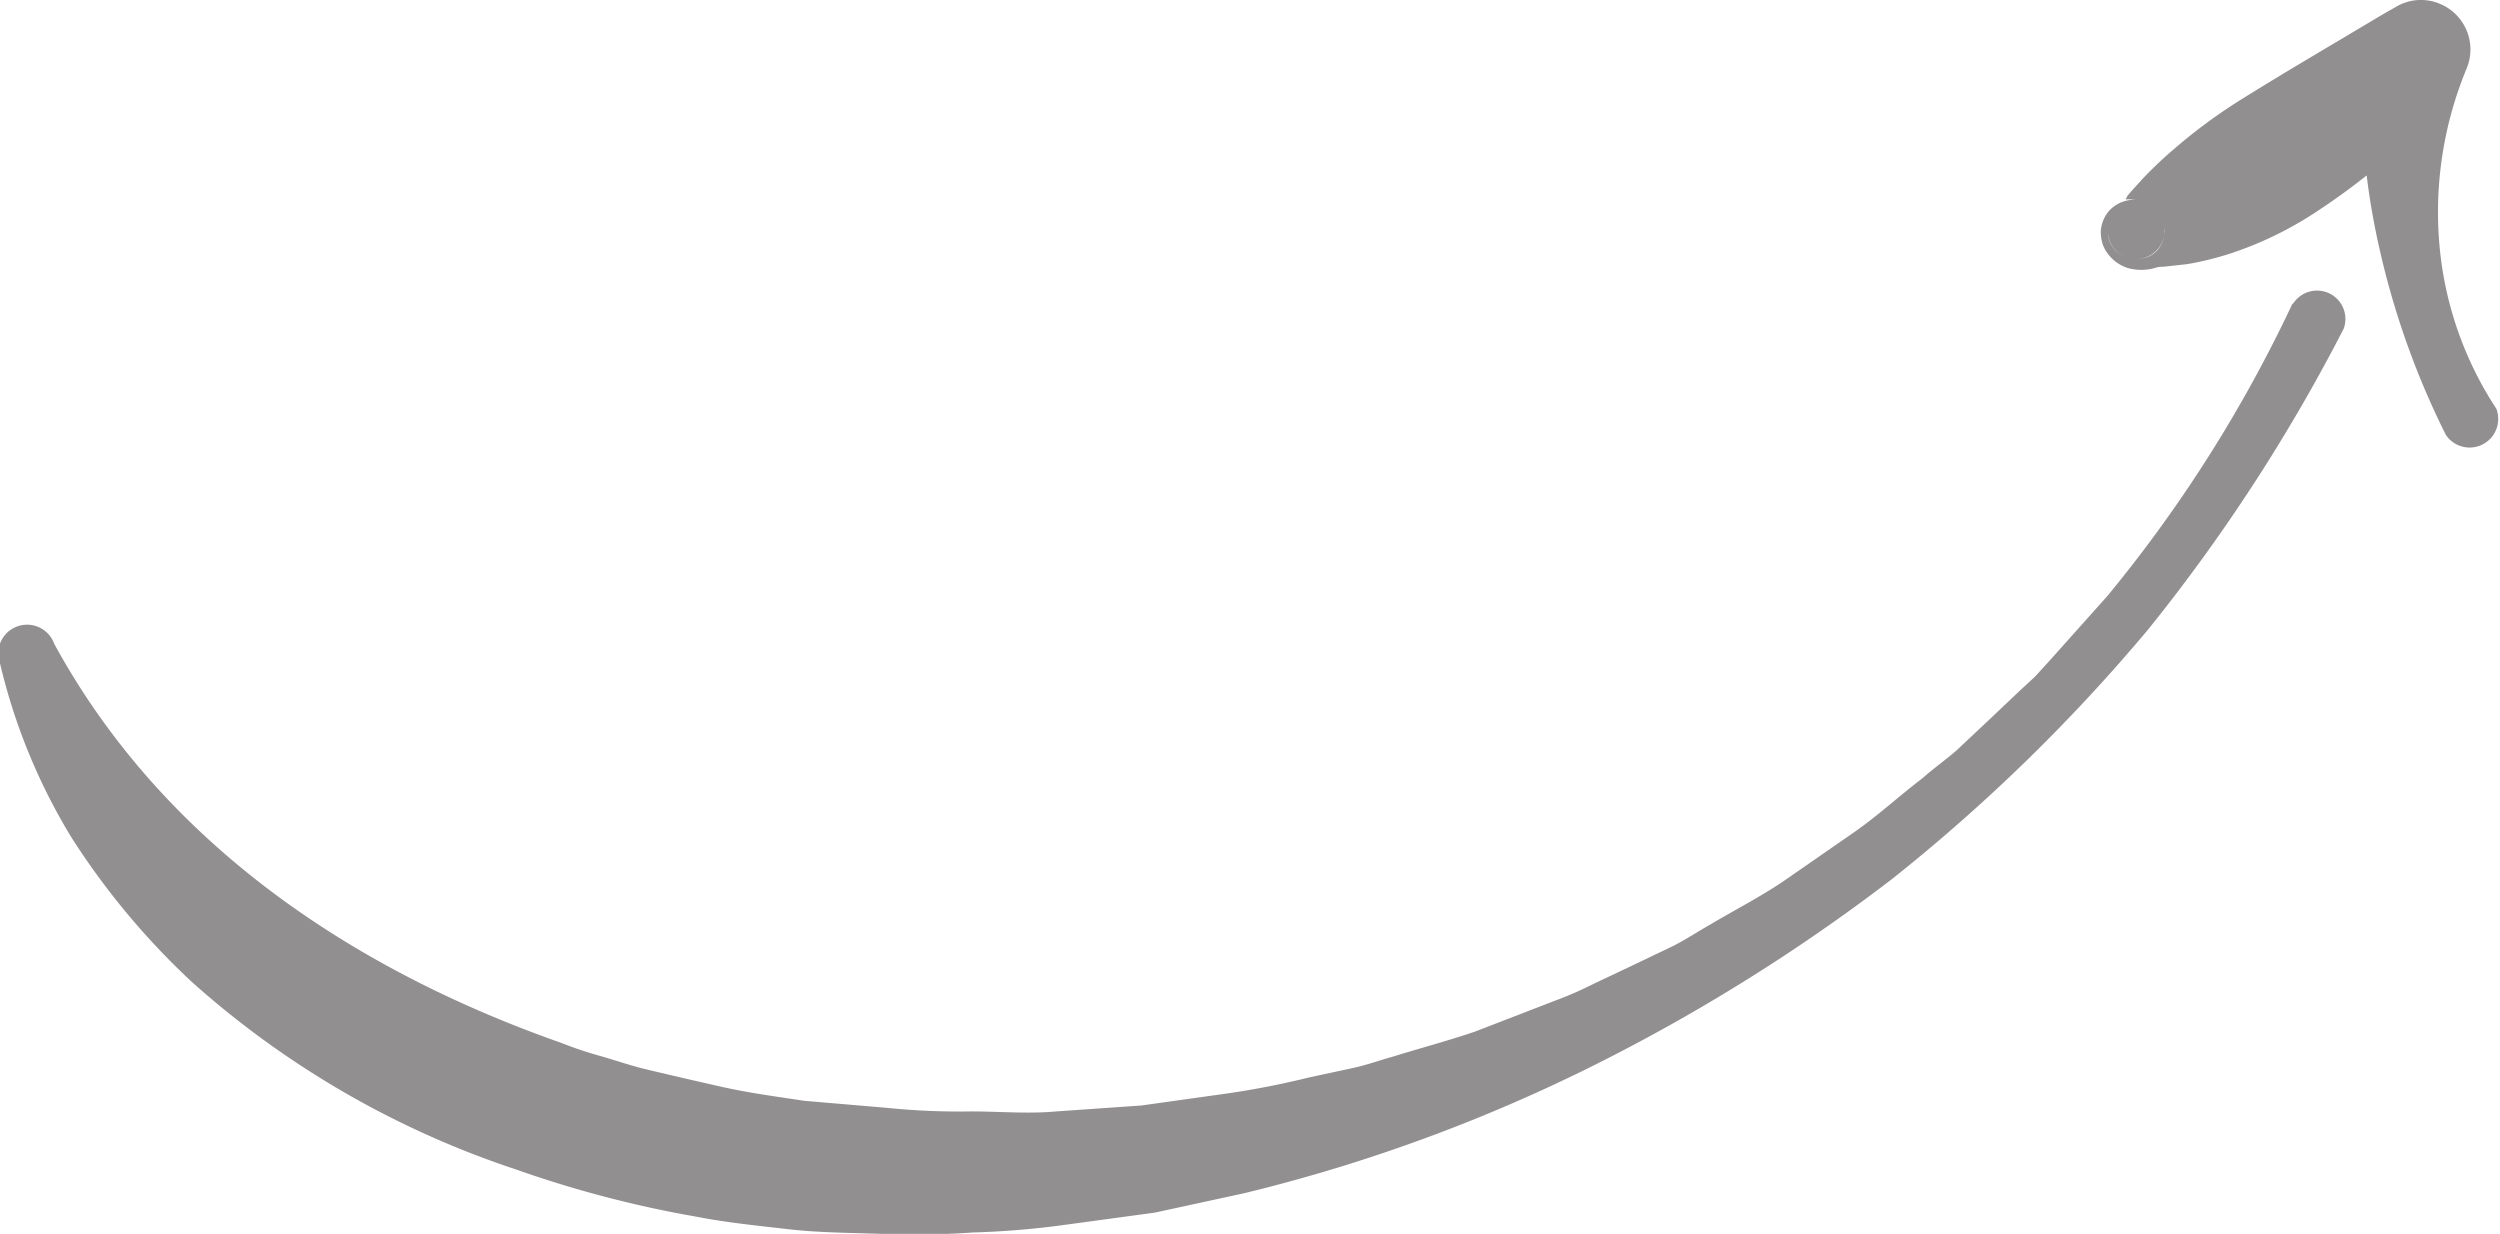 <svg xmlns="http://www.w3.org/2000/svg" viewBox="0 0 105.72 52.18"><defs><style>.cls-1{opacity:0.5;}.cls-2{fill:#231f20;}</style></defs><title>Asset 12</title><g id="Layer_2" data-name="Layer 2"><g id="Layer_1-2" data-name="Layer 1"><g class="cls-1"><path class="cls-2" d="M96.93,12.87A58.64,58.64,0,0,1,89.12,25.2l-2.44,2.73-.62.68-.67.62-1.33,1.26-1.33,1.25c-.46.4-1,.78-1.42,1.16-1,.76-1.87,1.57-2.87,2.27l-3,2.08c-1,.68-2.1,1.24-3.14,1.86-.53.3-1,.62-1.58.91l-1.65.79-1.65.78a15.61,15.61,0,0,1-1.67.73l-3.39,1.31c-1.15.39-2.32.7-3.48,1.06-.58.16-1.15.37-1.74.49l-1.77.38a35.68,35.68,0,0,1-3.54.69l-3.57.5L44.66,47c-1.19.11-2.39,0-3.58,0a30.19,30.19,0,0,1-3.56-.15L34,46.55c-1.17-.18-2.33-.33-3.48-.59s-2.29-.52-3.44-.8c-.56-.15-1.12-.34-1.68-.5a16.36,16.36,0,0,1-1.67-.56C14.91,41,6.89,35.66,2.29,27.22v0A1.21,1.21,0,0,0,0,28.05a25.27,25.27,0,0,0,3,7.33,31.52,31.52,0,0,0,5.13,6.16,38.87,38.87,0,0,0,13.68,7.91,47.22,47.22,0,0,0,7.63,2c1.28.25,2.59.38,3.89.53s2.6.15,3.9.2a33.63,33.63,0,0,0,3.89-.06A35.78,35.78,0,0,0,45,51.8l3.83-.52,3.78-.82a70.07,70.07,0,0,0,14.41-5.22A78.09,78.09,0,0,0,80,37.18,74.92,74.92,0,0,0,90.84,26.62,74.78,74.78,0,0,0,99.11,13.9,1.2,1.2,0,0,0,97,12.8l0,0Z"/><path class="cls-2" d="M105.51,17.2a15,15,0,0,1-2.37-7.08,15.85,15.85,0,0,1,1.18-7.25A2.09,2.09,0,0,0,103.15.15a2.06,2.06,0,0,0-1.83.14l-.63.36c-2,1.2-4,2.36-6,3.61a23.06,23.06,0,0,0-2.8,2.08,17.06,17.06,0,0,0-1.31,1.25c-.21.24-.43.46-.63.71,0,.07-.13.15,0,.13a2.33,2.33,0,0,1,.65.07,1.33,1.33,0,0,1,.65.46,1.59,1.59,0,0,1,.21.39,1.34,1.34,0,0,1,.07.52,1.24,1.24,0,0,1-.28.69,1.11,1.11,0,0,1-.65.37,1.25,1.25,0,0,1-1-.22,1.21,1.21,0,0,1-.33-.38,1.06,1.06,0,0,1-.12-.34.84.84,0,0,1,0-.25,1.1,1.1,0,0,1,0-.18,1.2,1.2,0,0,0,2.37.39.78.78,0,0,0,0-.22,1,1,0,0,0,0-.27,1.28,1.28,0,0,0-.14-.37,1.19,1.19,0,0,0-.35-.39A1.31,1.31,0,0,0,90,8.47a1.44,1.44,0,0,0-.84.48,1.46,1.46,0,0,0-.32.8,1.66,1.66,0,0,0,.08.58,1.37,1.37,0,0,0,.24.43,1.67,1.67,0,0,0,.84.58,2.14,2.14,0,0,0,1.1,0,1.07,1.07,0,0,1,.39-.06l1-.11a13.05,13.05,0,0,0,1.89-.47,15.28,15.28,0,0,0,3.43-1.65,28.86,28.86,0,0,0,5.77-4.92L99.92,1.91a30.12,30.12,0,0,0,.7,8.59,34.51,34.51,0,0,0,2.81,7.89h0a1.21,1.21,0,0,0,2.17-1A.46.46,0,0,0,105.51,17.2Z"/></g></g></g></svg>